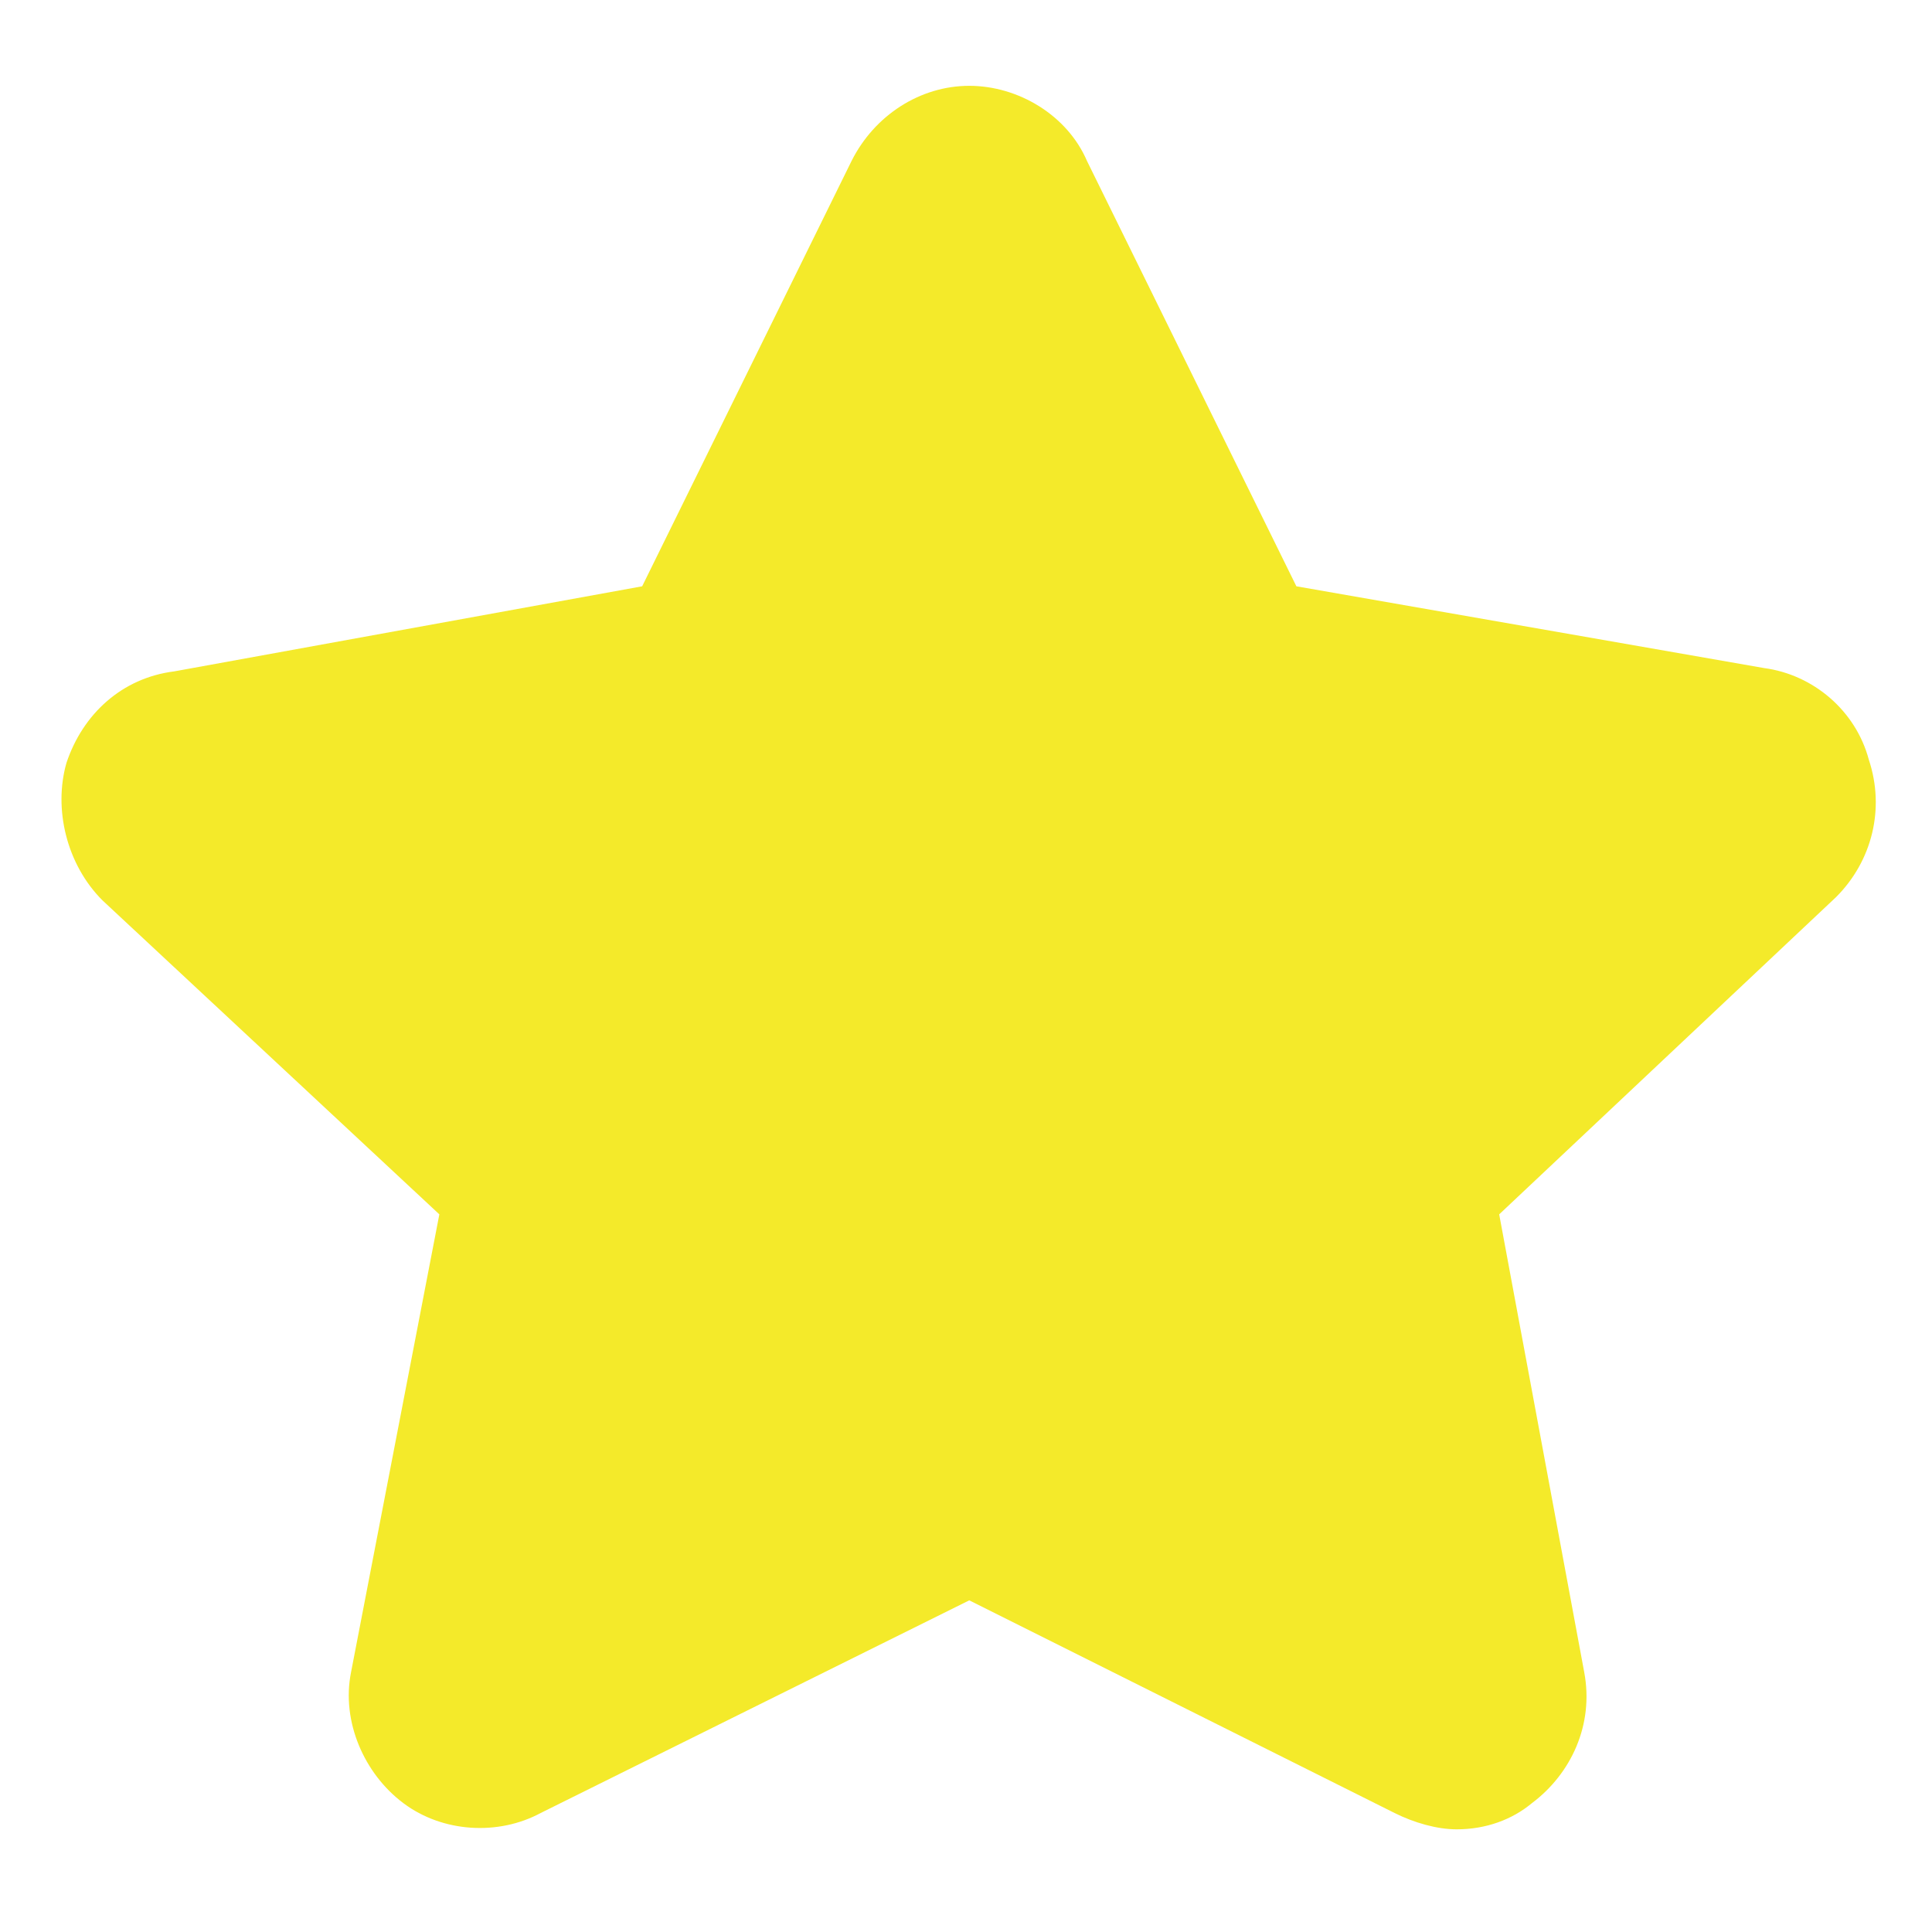 <?xml version="1.0" standalone="no"?><!DOCTYPE svg PUBLIC "-//W3C//DTD SVG 1.1//EN" "http://www.w3.org/Graphics/SVG/1.1/DTD/svg11.dtd"><svg t="1619183935162" class="icon" viewBox="0 0 1024 1024" version="1.1" xmlns="http://www.w3.org/2000/svg" p-id="2732" xmlns:xlink="http://www.w3.org/1999/xlink" width="128" height="128"><defs><style type="text/css"></style></defs><path d="M772.063 969.58c-10.403 0-22.539-3.468-32.941-8.669l-225.388-112.694-227.122 112.694c-22.539 12.136-52.013 10.403-72.818-5.201-20.805-15.604-32.941-43.344-27.74-69.35l46.811-242.726L54.288 477.193C35.217 458.121 28.282 428.648 35.217 404.375c8.669-26.006 29.474-45.078 57.214-48.545l247.927-45.078 110.96-225.388c12.136-24.273 36.409-39.876 62.415-39.876s52.013 15.604 62.415 39.876l110.96 225.388 247.927 43.344c26.006 3.468 48.545 22.539 55.48 48.545 8.669 26.006 1.734 53.746-17.338 72.818L794.602 643.633l45.078 242.726c5.201 27.74-6.935 53.746-27.74 69.35-10.403 8.669-24.273 13.87-39.876 13.87z" fill="#f4ea2a" p-id="2733"></path></svg>